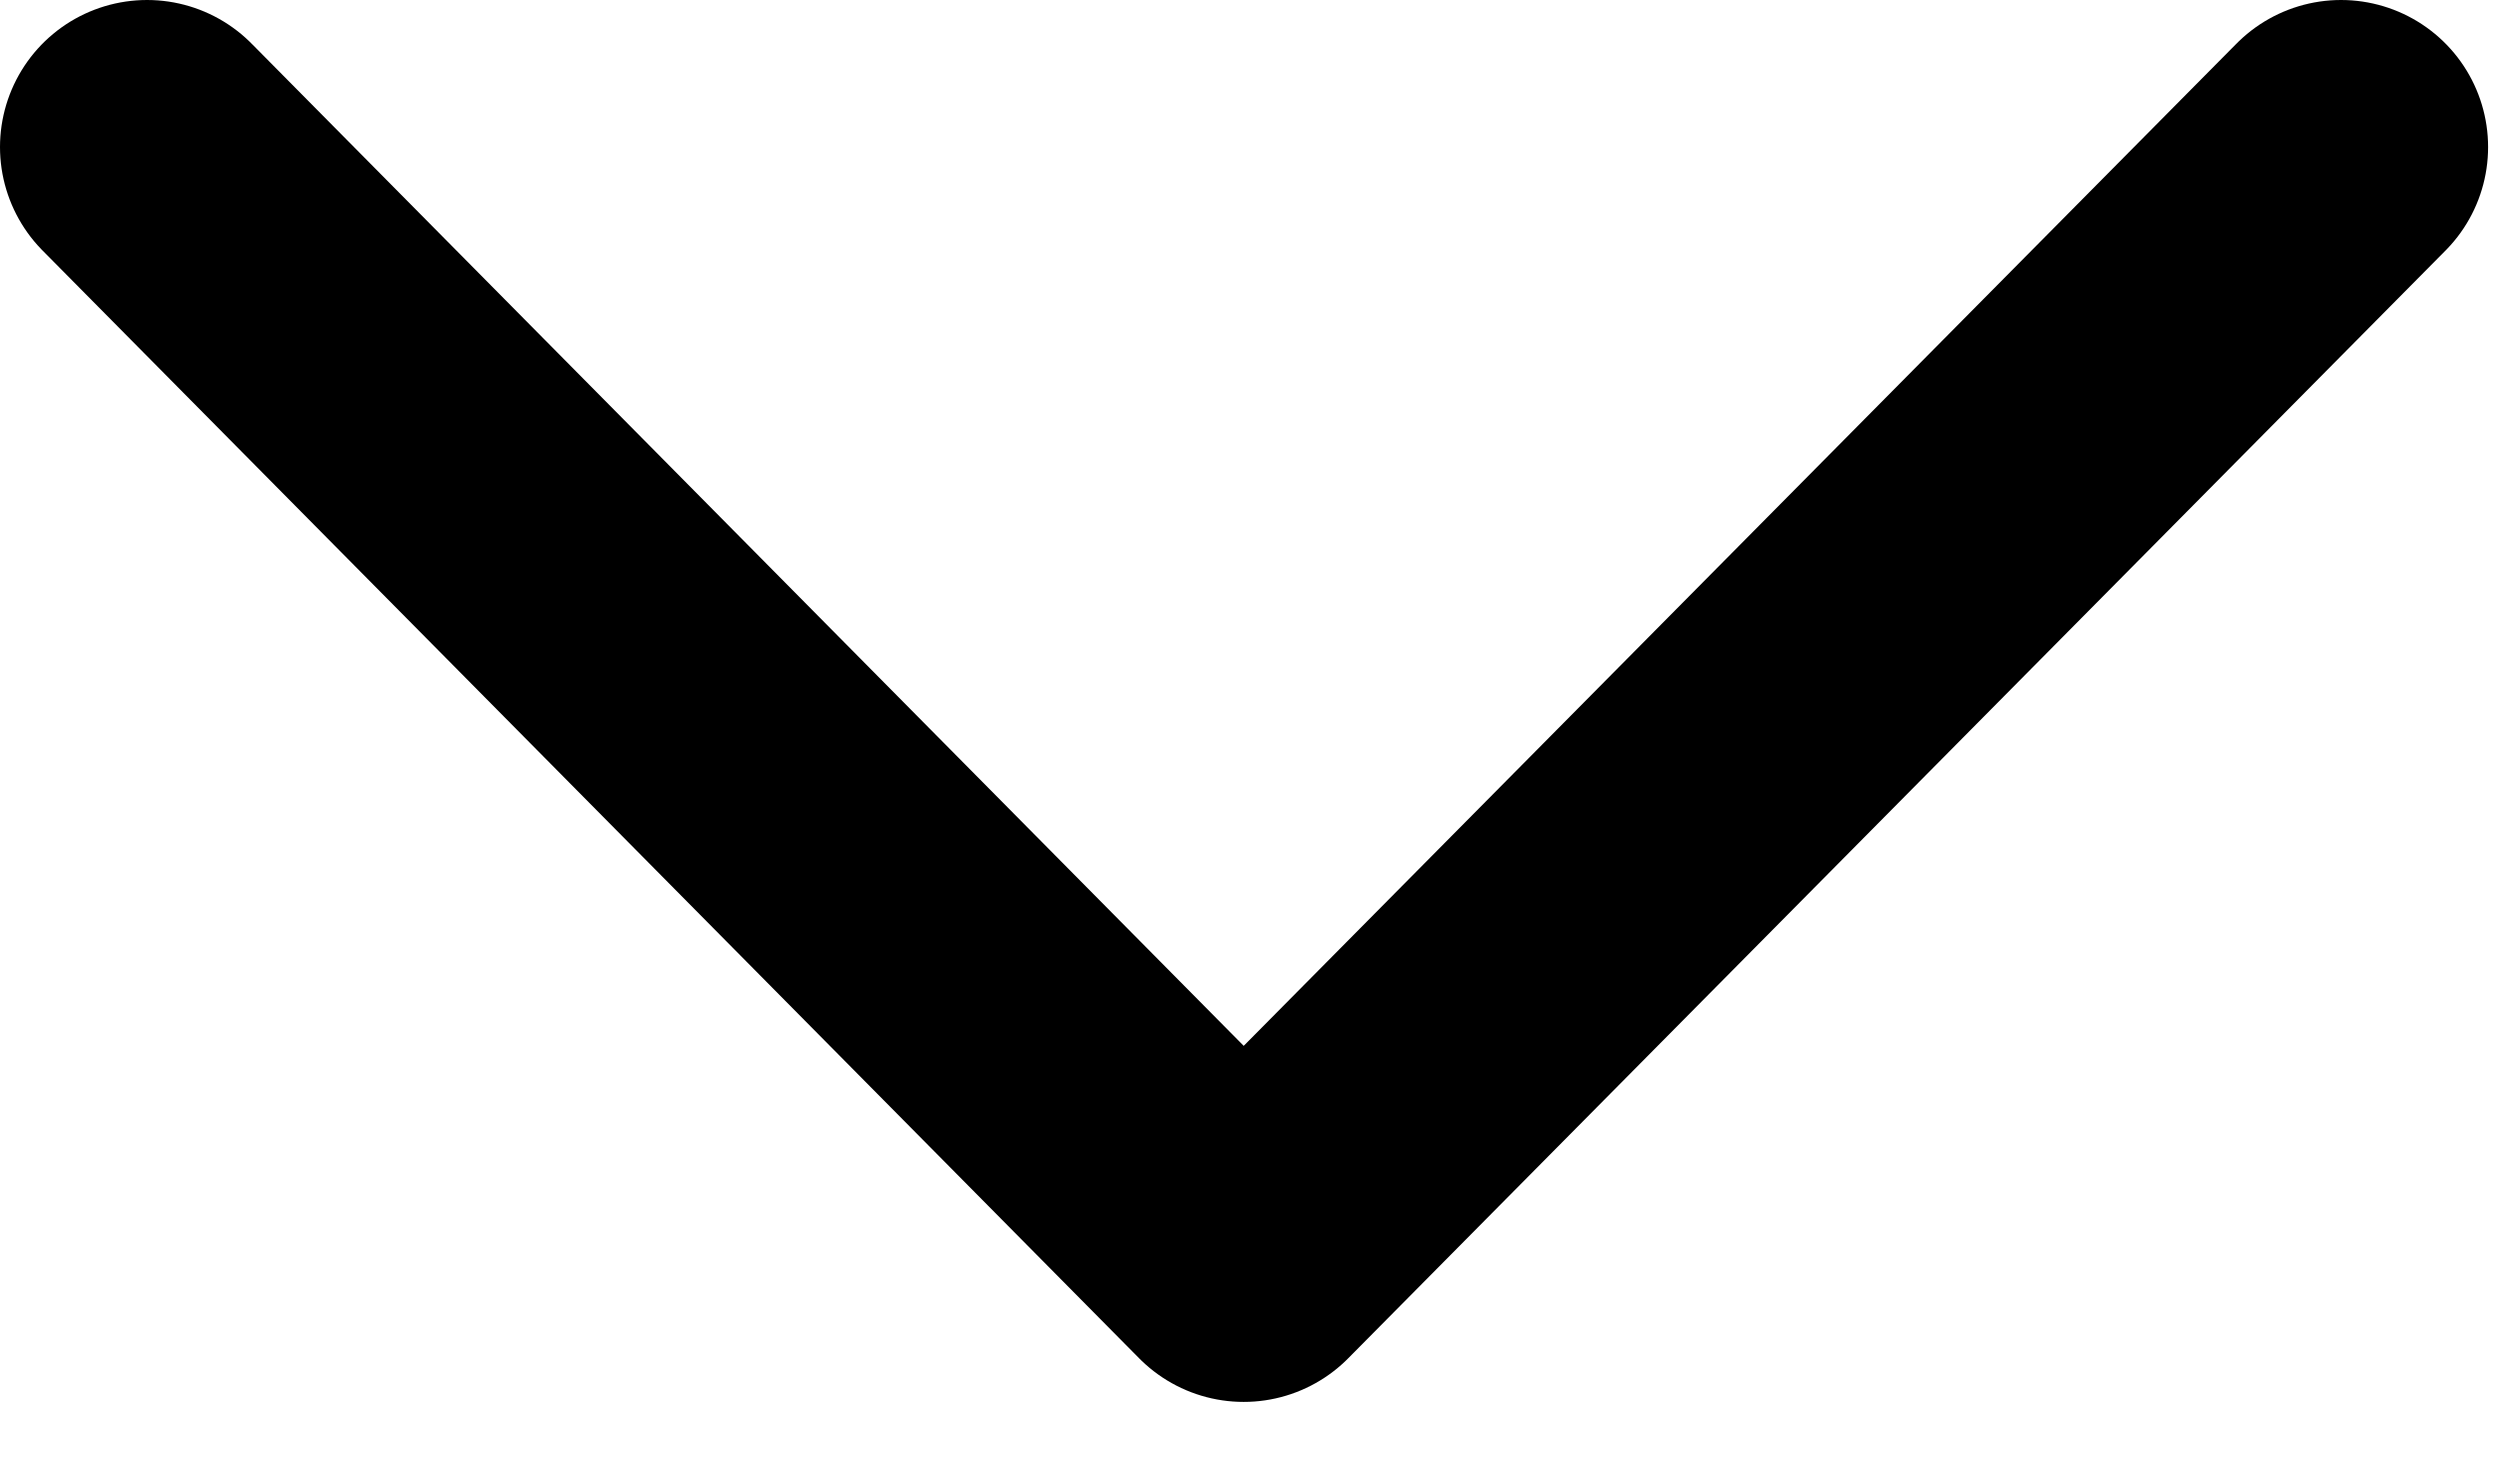 <svg xmlns="http://www.w3.org/2000/svg" width="17" height="10" fill="none" xmlns:v="https://vecta.io/nano"><path d="M15.919 1L8.457 8.533 1 1" stroke="#000" stroke-width="2" stroke-linecap="round" stroke-linejoin="round"/></svg>
